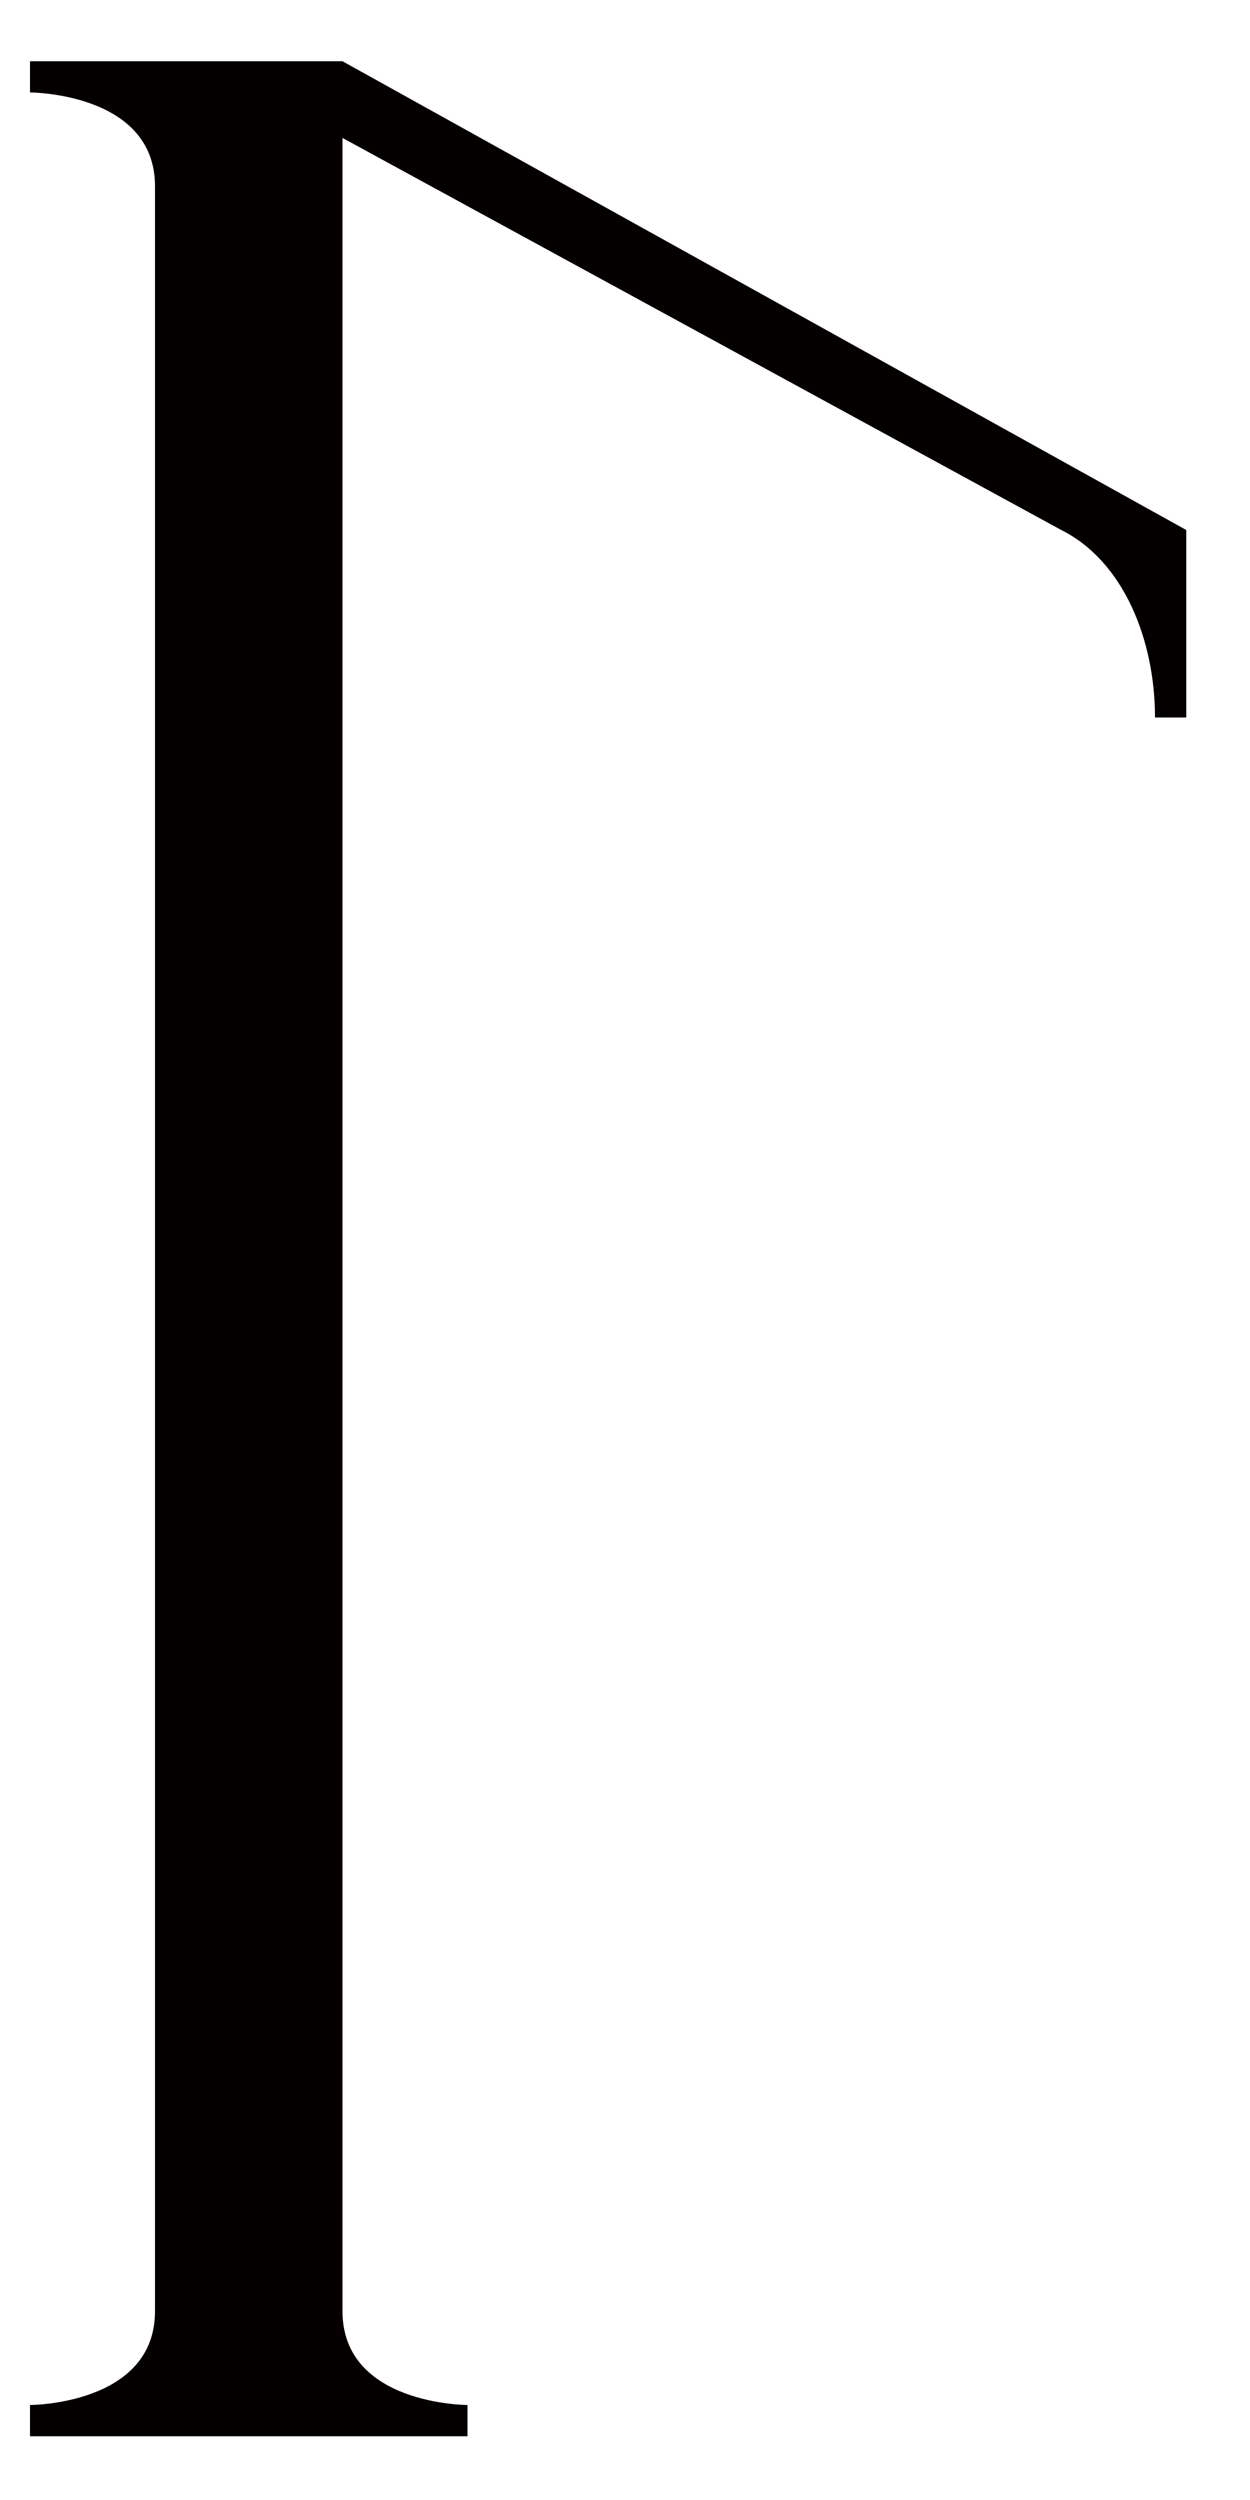 <?xml version="1.0" encoding="UTF-8"?>
<svg height="1000" width="500" xmlns:inkscape="http://www.inkscape.org/namespaces/inkscape" xmlns:sodipodi="http://sodipodi.sourceforge.net/DTD/sodipodi-0.dtd">
  <path id="path27" d="m 187,962 c 0,0 -50,0 -50,-37.5 v -869.324 l 287.5,156.824 c 25,12.5 37.5,44.104 37.5,75 h 12.5 v -75 l -337.5,-187.5 -125,-0.012 v 12.5 c 0,0 50,0.012 50,37.512 v 849.988 c 0,37.5 -50,37.512 -50,37.512 v 12.5 h 175 v -12.5 z " inkscape:connector-curvature="0" style="fill:#040000" />
</svg>
